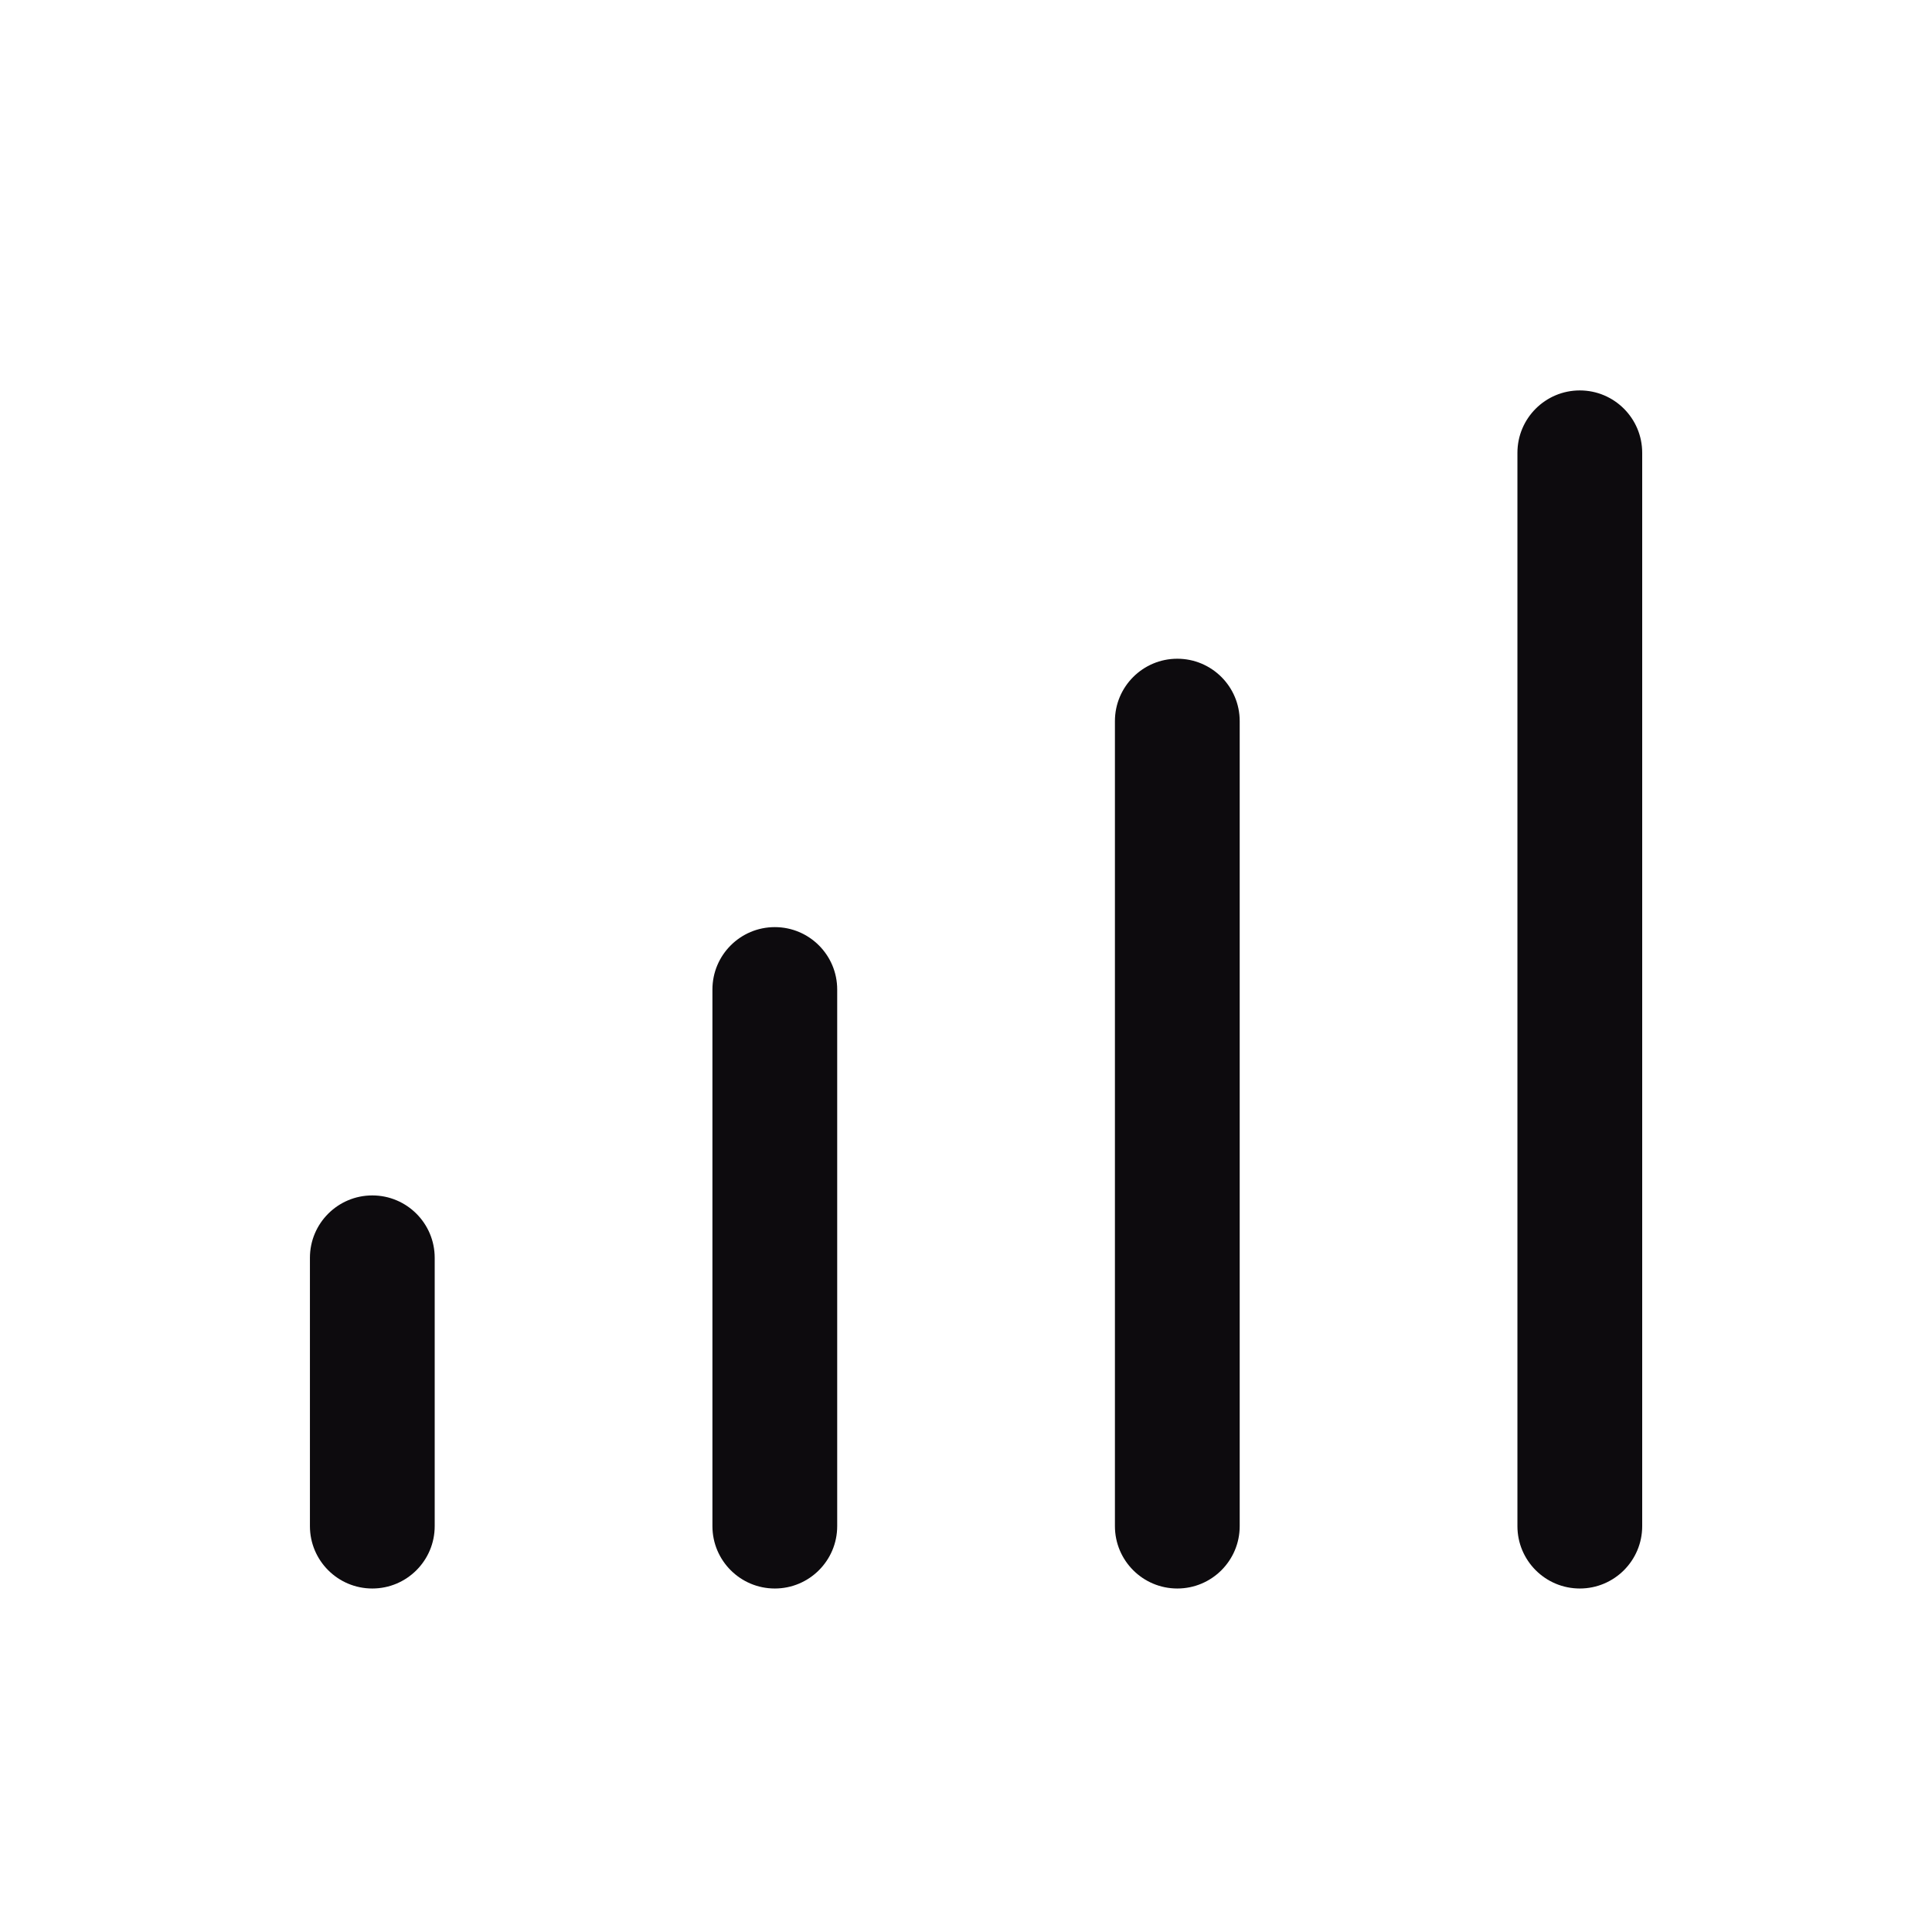 <svg width="24" height="24" viewBox="0 0 24 24" fill="none" xmlns="http://www.w3.org/2000/svg">
<path fill-rule="evenodd" clip-rule="evenodd" d="M20.25 5.625C20.25 5.28 19.97 5 19.625 5C19.28 5 19 5.28 19 5.625V18.958C19 19.303 19.28 19.583 19.625 19.583C19.97 19.583 20.25 19.303 20.25 18.958V5.625ZM15.25 8.958C15.25 8.613 14.97 8.333 14.625 8.333C14.28 8.333 14 8.613 14 8.958V18.958C14 19.303 14.28 19.583 14.625 19.583C14.97 19.583 15.25 19.303 15.25 18.958V8.958ZM9.625 11.667C9.97 11.667 10.25 11.947 10.25 12.292V18.958C10.25 19.303 9.97 19.583 9.625 19.583C9.28 19.583 9 19.303 9 18.958V12.292C9 11.947 9.28 11.667 9.625 11.667ZM5.25 15.625C5.25 15.28 4.97 15 4.625 15C4.28 15 4 15.28 4 15.625V18.958C4 19.303 4.28 19.583 4.625 19.583C4.97 19.583 5.25 19.303 5.25 18.958V15.625Z" fill="#0D0B0E"/>
<path d="M19.625 5.15C19.887 5.15 20.1 5.363 20.1 5.625H20.4C20.4 5.197 20.053 4.85 19.625 4.85V5.15ZM19.15 5.625C19.15 5.363 19.363 5.15 19.625 5.15V4.85C19.197 4.85 18.85 5.197 18.85 5.625H19.15ZM19.15 18.958V5.625H18.85V18.958H19.15ZM19.625 19.433C19.363 19.433 19.15 19.221 19.15 18.958H18.85C18.85 19.386 19.197 19.733 19.625 19.733V19.433ZM20.1 18.958C20.1 19.221 19.887 19.433 19.625 19.433V19.733C20.053 19.733 20.4 19.386 20.4 18.958H20.1ZM20.1 5.625V18.958H20.4V5.625H20.1ZM14.625 8.483C14.887 8.483 15.1 8.696 15.1 8.958H15.4C15.4 8.53 15.053 8.183 14.625 8.183V8.483ZM14.15 8.958C14.15 8.696 14.363 8.483 14.625 8.483V8.183C14.197 8.183 13.85 8.53 13.85 8.958H14.15ZM14.15 18.958V8.958H13.85V18.958H14.15ZM14.625 19.433C14.363 19.433 14.15 19.221 14.15 18.958H13.85C13.85 19.386 14.197 19.733 14.625 19.733V19.433ZM15.1 18.958C15.1 19.221 14.887 19.433 14.625 19.433V19.733C15.053 19.733 15.4 19.386 15.4 18.958H15.1ZM15.1 8.958V18.958H15.4V8.958H15.1ZM10.4 12.292C10.4 11.864 10.053 11.517 9.625 11.517V11.817C9.887 11.817 10.1 12.029 10.1 12.292H10.4ZM10.4 18.958V12.292H10.1V18.958H10.4ZM9.625 19.733C10.053 19.733 10.4 19.386 10.4 18.958H10.1C10.1 19.221 9.887 19.433 9.625 19.433V19.733ZM8.85 18.958C8.85 19.386 9.197 19.733 9.625 19.733V19.433C9.363 19.433 9.15 19.221 9.15 18.958H8.85ZM8.85 12.292V18.958H9.15V12.292H8.85ZM9.625 11.517C9.197 11.517 8.85 11.864 8.85 12.292H9.15C9.15 12.029 9.363 11.817 9.625 11.817V11.517ZM4.625 15.15C4.887 15.15 5.1 15.363 5.1 15.625H5.4C5.4 15.197 5.053 14.85 4.625 14.85V15.15ZM4.15 15.625C4.15 15.363 4.363 15.15 4.625 15.15V14.85C4.197 14.85 3.85 15.197 3.85 15.625H4.15ZM4.15 18.958V15.625H3.85V18.958H4.15ZM4.625 19.433C4.363 19.433 4.15 19.221 4.15 18.958H3.85C3.85 19.386 4.197 19.733 4.625 19.733V19.433ZM5.1 18.958C5.1 19.221 4.887 19.433 4.625 19.433V19.733C5.053 19.733 5.4 19.386 5.4 18.958H5.1ZM5.1 15.625V18.958H5.4V15.625H5.1Z" fill="#0D0B0E"/>
</svg>
